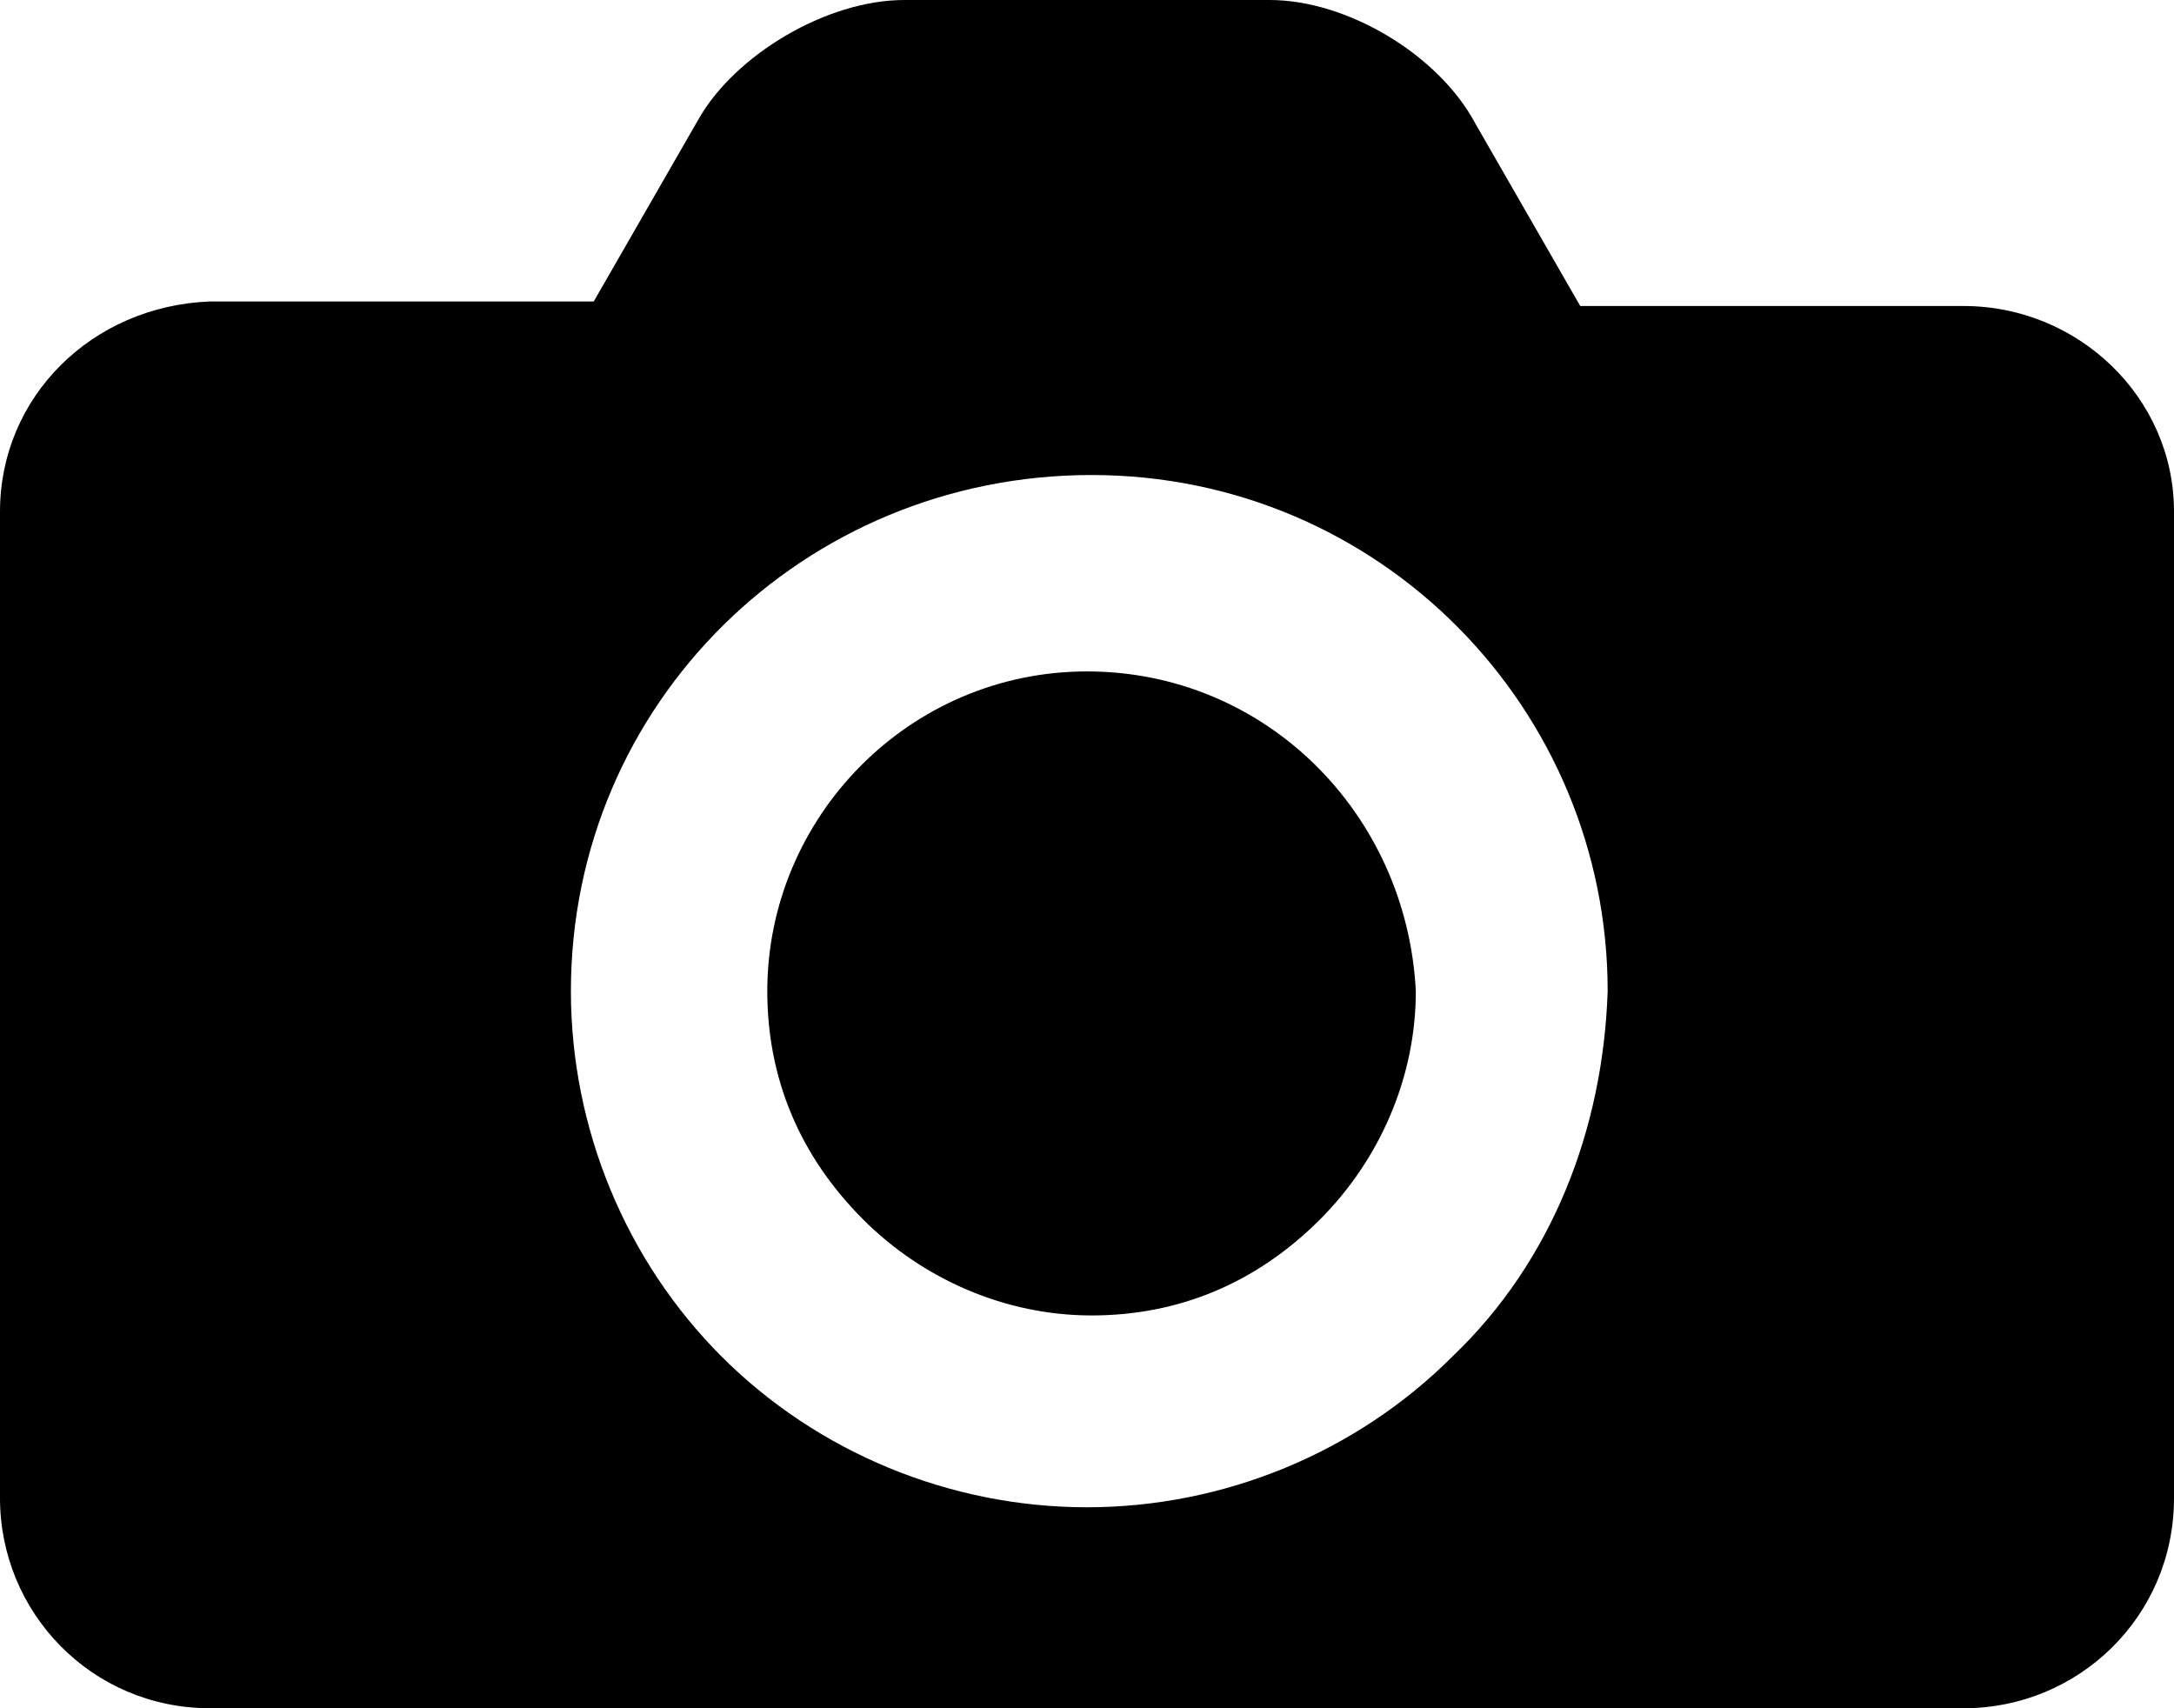 <?xml version="1.0" encoding="utf-8"?>
<!-- Generator: Adobe Illustrator 18.1.1, SVG Export Plug-In . SVG Version: 6.00 Build 0)  -->
<svg version="1.1" id="Layer_1" xmlns="http://www.w3.org/2000/svg" xmlns:xlink="http://www.w3.org/1999/xlink" x="0px" y="0px"
	 viewBox="0 0 47.6 37.4" enable-background="new 0 0 47.6 37.4" xml:space="preserve">
<g>
	<path d="M23.8,14.7c-3.9,0-7,3.2-7,7c0,1.9,0.7,3.6,2.1,5c1.3,1.3,3.1,2.1,5,2.1c1.9,0,3.6-0.7,5-2.1c1.3-1.3,2.1-3.1,2.1-5
		C30.8,17.8,27.7,14.7,23.8,14.7z M43,6.7h-8.4l-2.3-4C31.5,1.2,29.5,0,27.8,0h-8c-1.7,0-3.7,1.2-4.5,2.6l0,0l-2.3,4H4.6
		C2,6.7,0,8.7,0,11.2v21.6c0,2.5,2,4.6,4.6,4.6H43c2.5,0,4.6-2,4.6-4.6V11.2C47.6,8.7,45.5,6.7,43,6.7z M31.8,29.7
		c-2.1,2.1-5,3.3-8,3.3c-3,0-5.9-1.2-8-3.3c-2.1-2.1-3.3-5-3.3-8c0-6.3,5.1-11.3,11.4-11.3c6.3,0,11.3,5.1,11.3,11.3
		C35.1,24.7,34,27.6,31.8,29.7z"/>
</g>
<g>
</g>
<g>
</g>
<g>
</g>
<g>
</g>
<g>
</g>
<g>
</g>
<g>
</g>
<g>
</g>
<g>
</g>
<g>
</g>
<g>
</g>
<g>
</g>
<g>
</g>
<g>
</g>
<g>
</g>
</svg>
